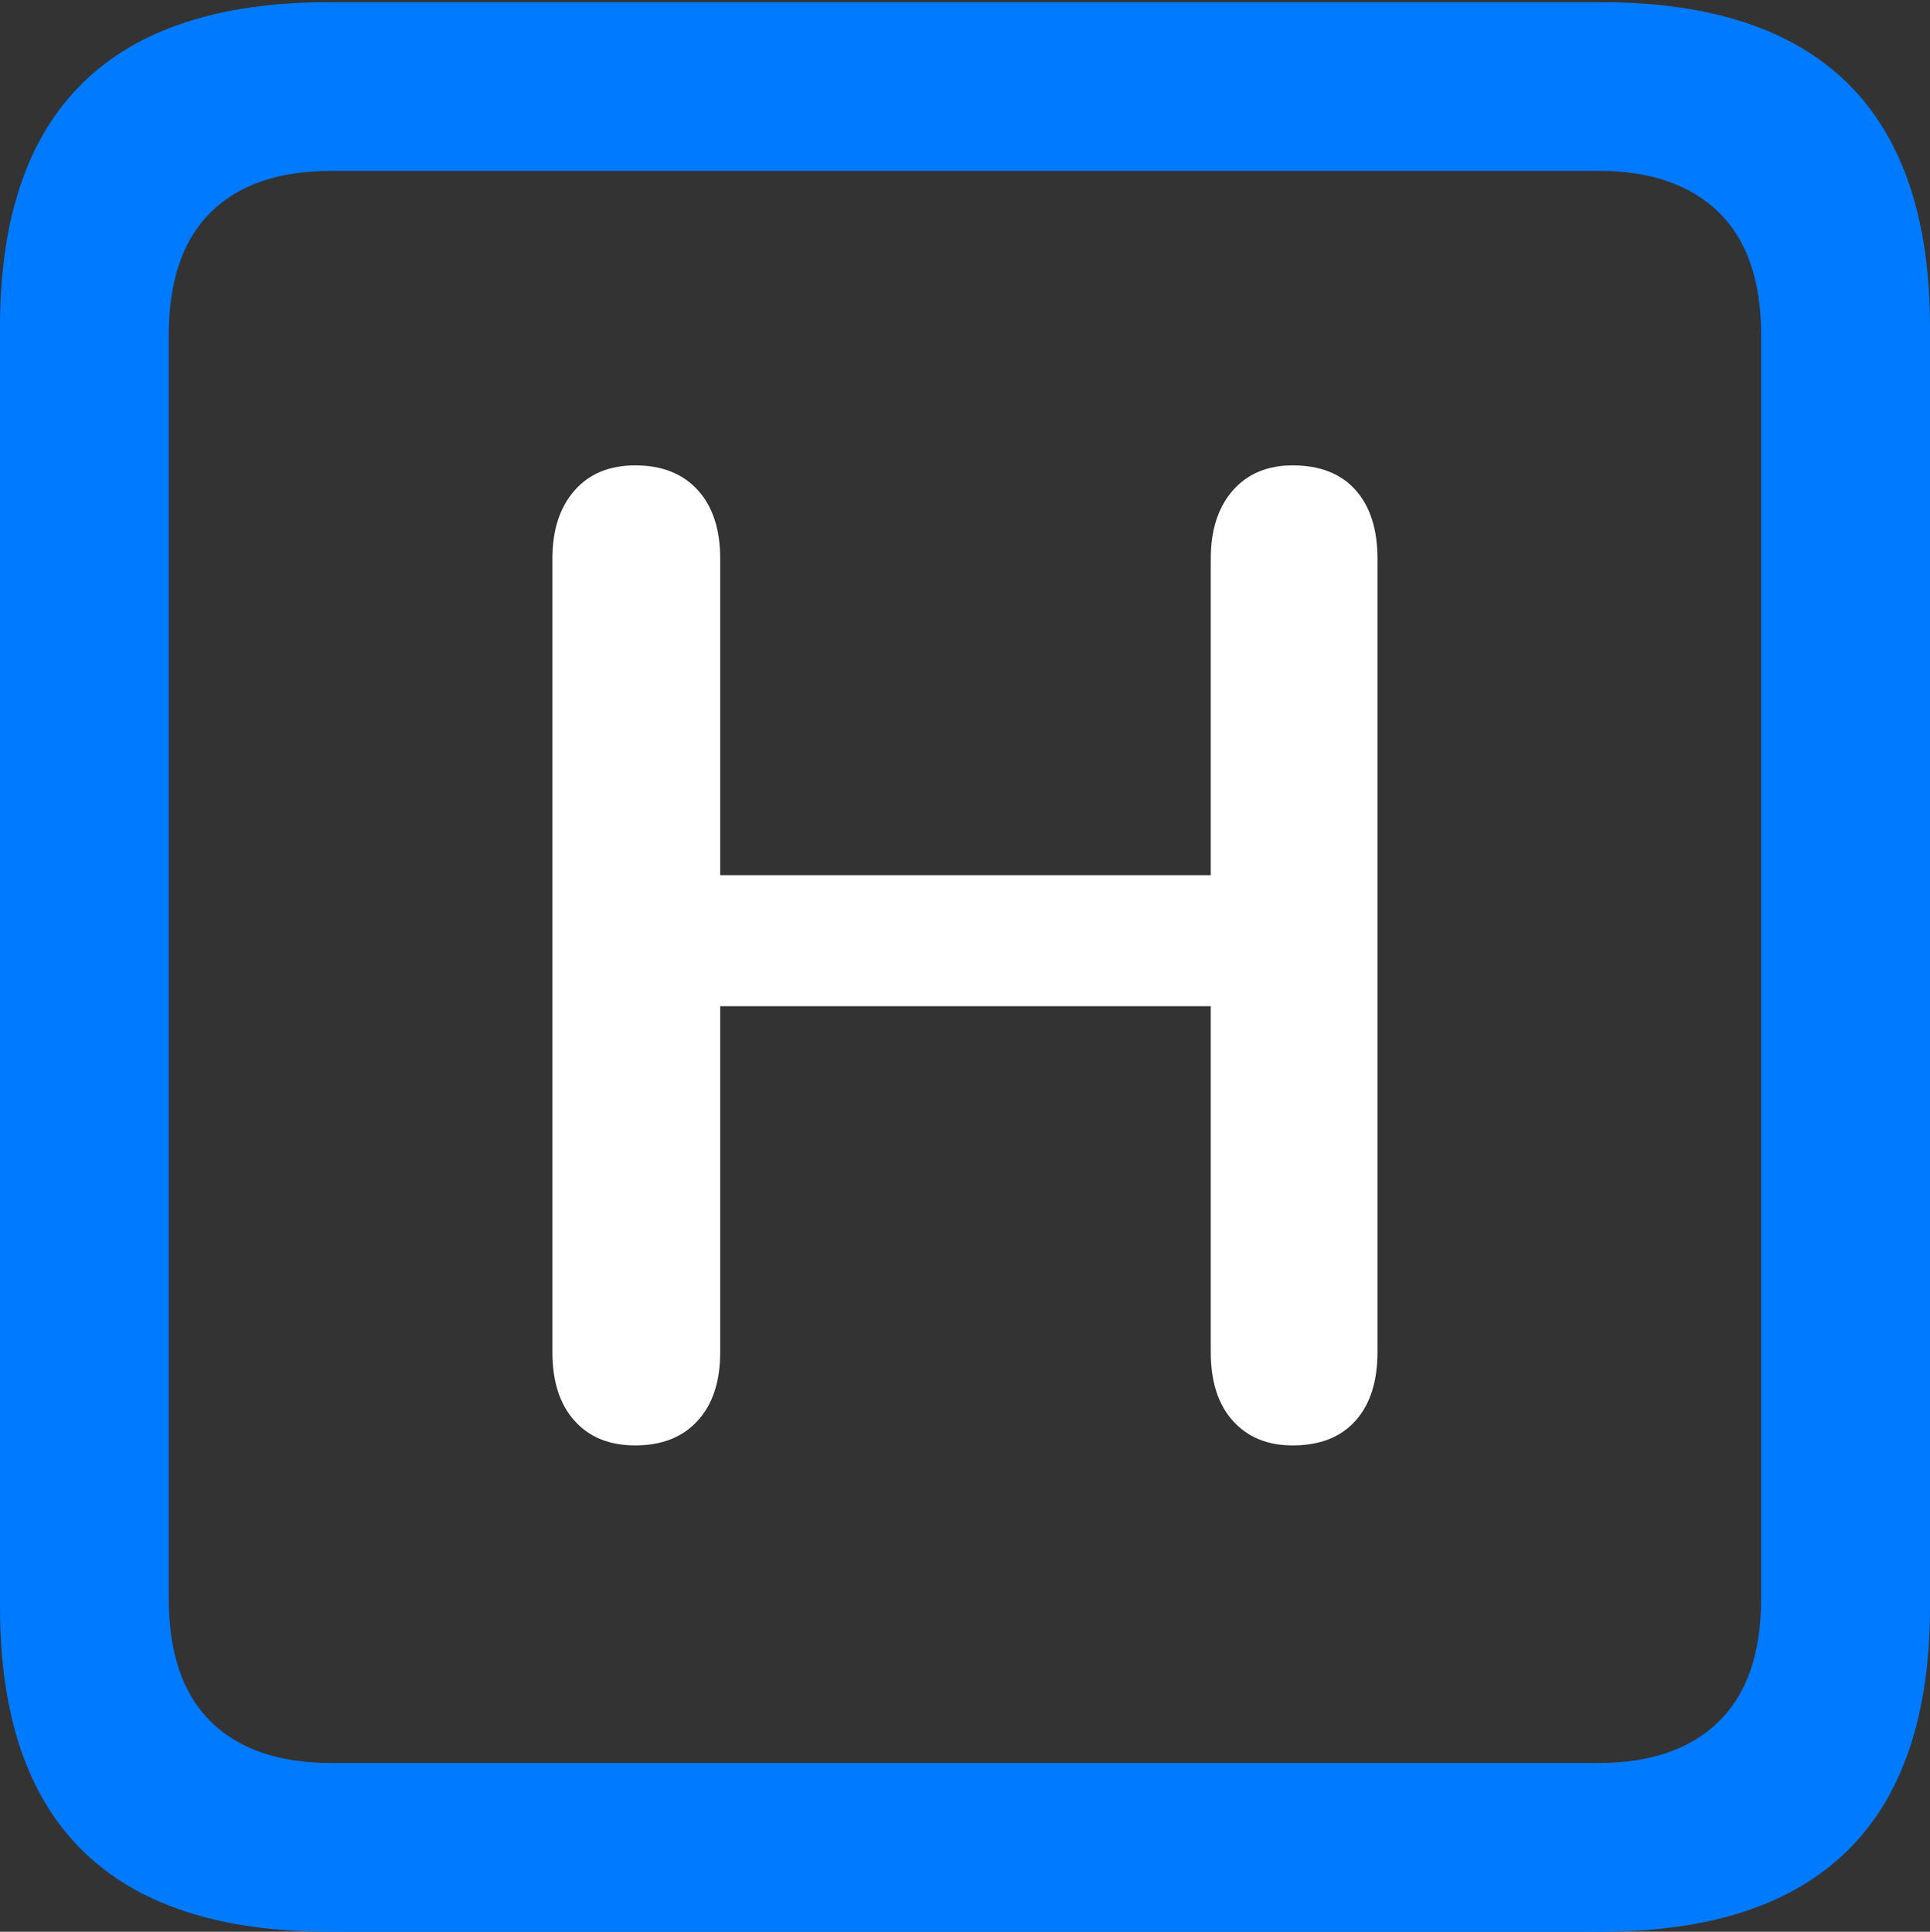 <?xml version="1.0" encoding="UTF-8"?>
<!--Generator: Apple Native CoreSVG 175.5-->
<!DOCTYPE svg
PUBLIC "-//W3C//DTD SVG 1.1//EN"
       "http://www.w3.org/Graphics/SVG/1.1/DTD/svg11.dtd">
<svg version="1.1" xmlns="http://www.w3.org/2000/svg" xmlns:xlink="http://www.w3.org/1999/xlink" width="17.979" height="17.998">
 <rect width="100%" height="100%" fill="#333333" stroke="none"/>
 <g>
  <rect height="17.998" opacity="0" width="17.979" x="0" y="0"/>
  <path d="M3.066 17.998L14.912 17.998Q16.445 17.998 17.212 17.241Q17.979 16.484 17.979 14.971L17.979 3.047Q17.979 1.533 17.212 0.776Q16.445 0.02 14.912 0.02L3.066 0.02Q1.533 0.02 0.767 0.776Q0 1.533 0 3.047L0 14.971Q0 16.484 0.767 17.241Q1.533 17.998 3.066 17.998ZM3.086 16.426Q2.354 16.426 1.963 16.04Q1.572 15.654 1.572 14.893L1.572 3.125Q1.572 2.363 1.963 1.978Q2.354 1.592 3.086 1.592L14.893 1.592Q15.615 1.592 16.011 1.978Q16.406 2.363 16.406 3.125L16.406 14.893Q16.406 15.654 16.011 16.04Q15.615 16.426 14.893 16.426Z" fill="#007aff"/>
  <path d="M5.918 13.467Q6.289 13.467 6.499 13.237Q6.709 13.008 6.709 12.598L6.709 9.375L11.279 9.375L11.279 12.598Q11.279 13.008 11.484 13.237Q11.69 13.467 12.041 13.467Q12.422 13.467 12.627 13.237Q12.832 13.008 12.832 12.598L12.832 5.205Q12.832 4.795 12.627 4.565Q12.422 4.336 12.041 4.336Q11.69 4.336 11.484 4.57Q11.279 4.805 11.279 5.205L11.279 8.154L6.709 8.154L6.709 5.205Q6.709 4.795 6.499 4.565Q6.289 4.336 5.918 4.336Q5.557 4.336 5.352 4.57Q5.146 4.805 5.146 5.205L5.146 12.598Q5.146 13.008 5.352 13.237Q5.557 13.467 5.918 13.467Z" fill="#ffffff"/>
 </g>
</svg>
